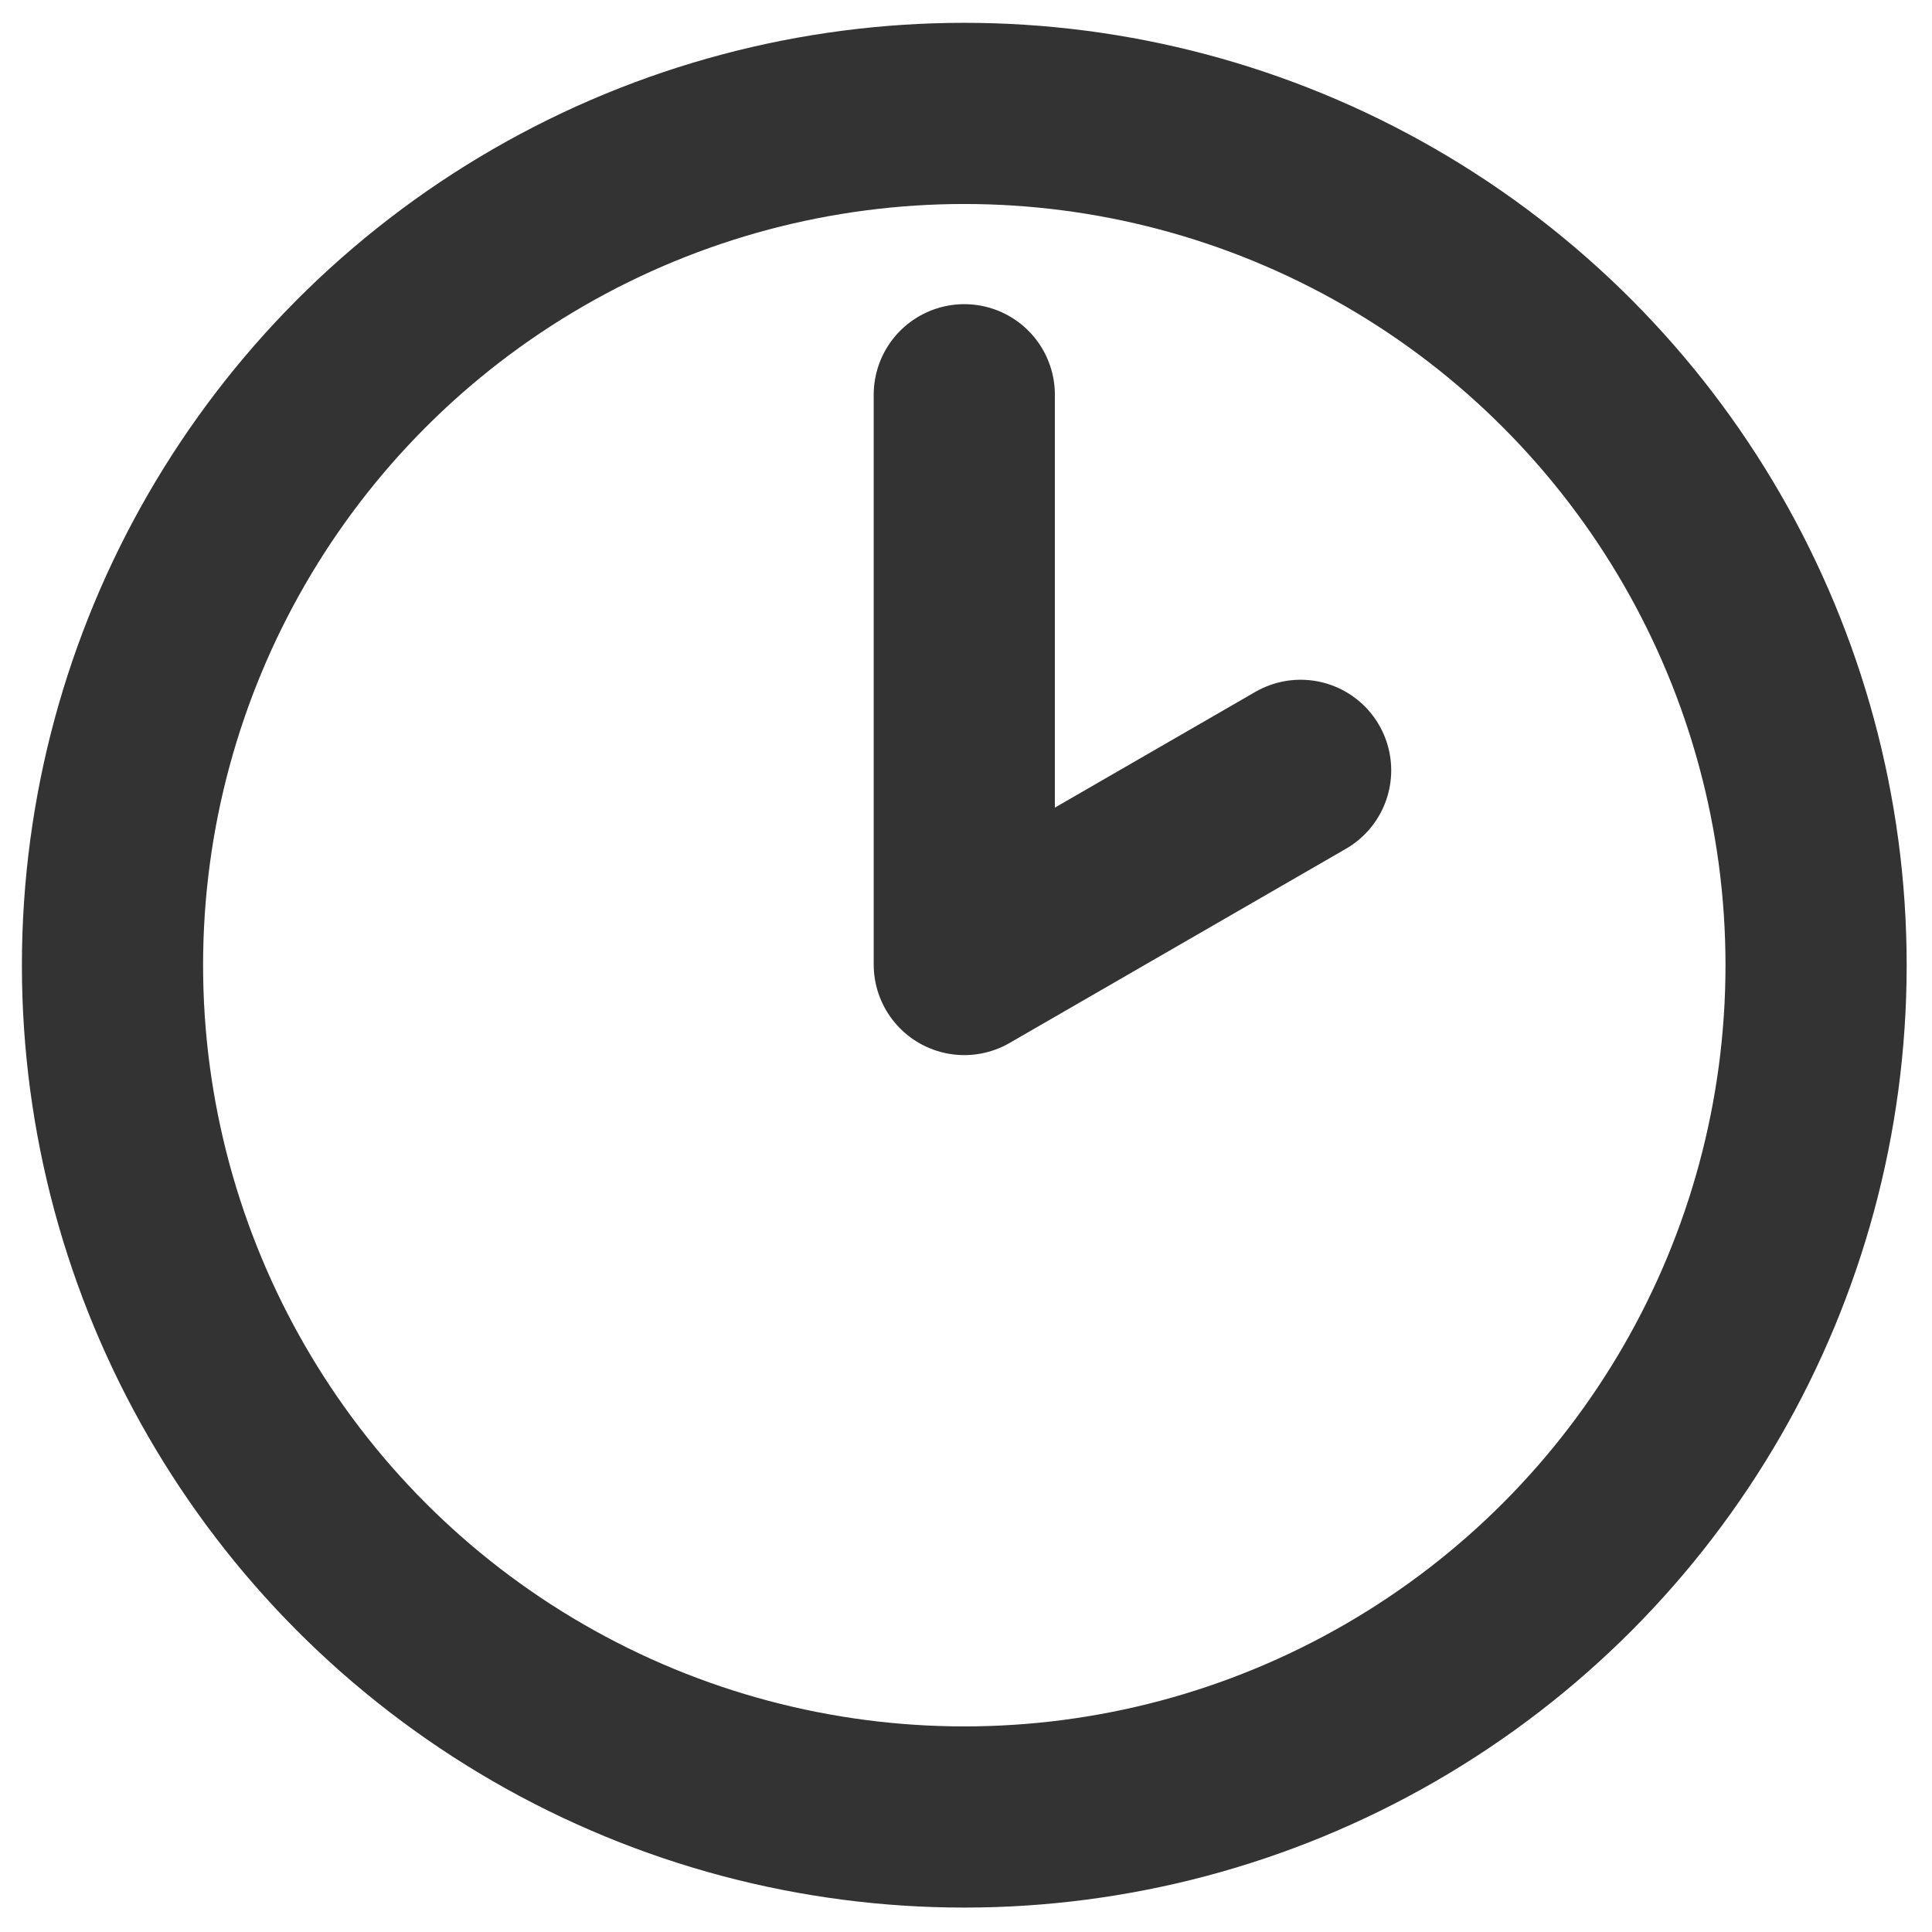 <?xml version="1.0" encoding="UTF-8"?>
<svg width="32" height="32" version="1.1" viewBox="0 0 8.467 8.467" xmlns="http://www.w3.org/2000/svg">
 <circle cx="4.226" cy="4.23" r="3.733" fill="none" stroke="#333" stroke-linecap="round" stroke-linejoin="round" stroke-width=".794"/>
 <path d="m4.226 1.73v2.497l1.474-0.851" fill="none" stroke="#333" stroke-linecap="round" stroke-linejoin="round" stroke-width=".794"/>
</svg>
